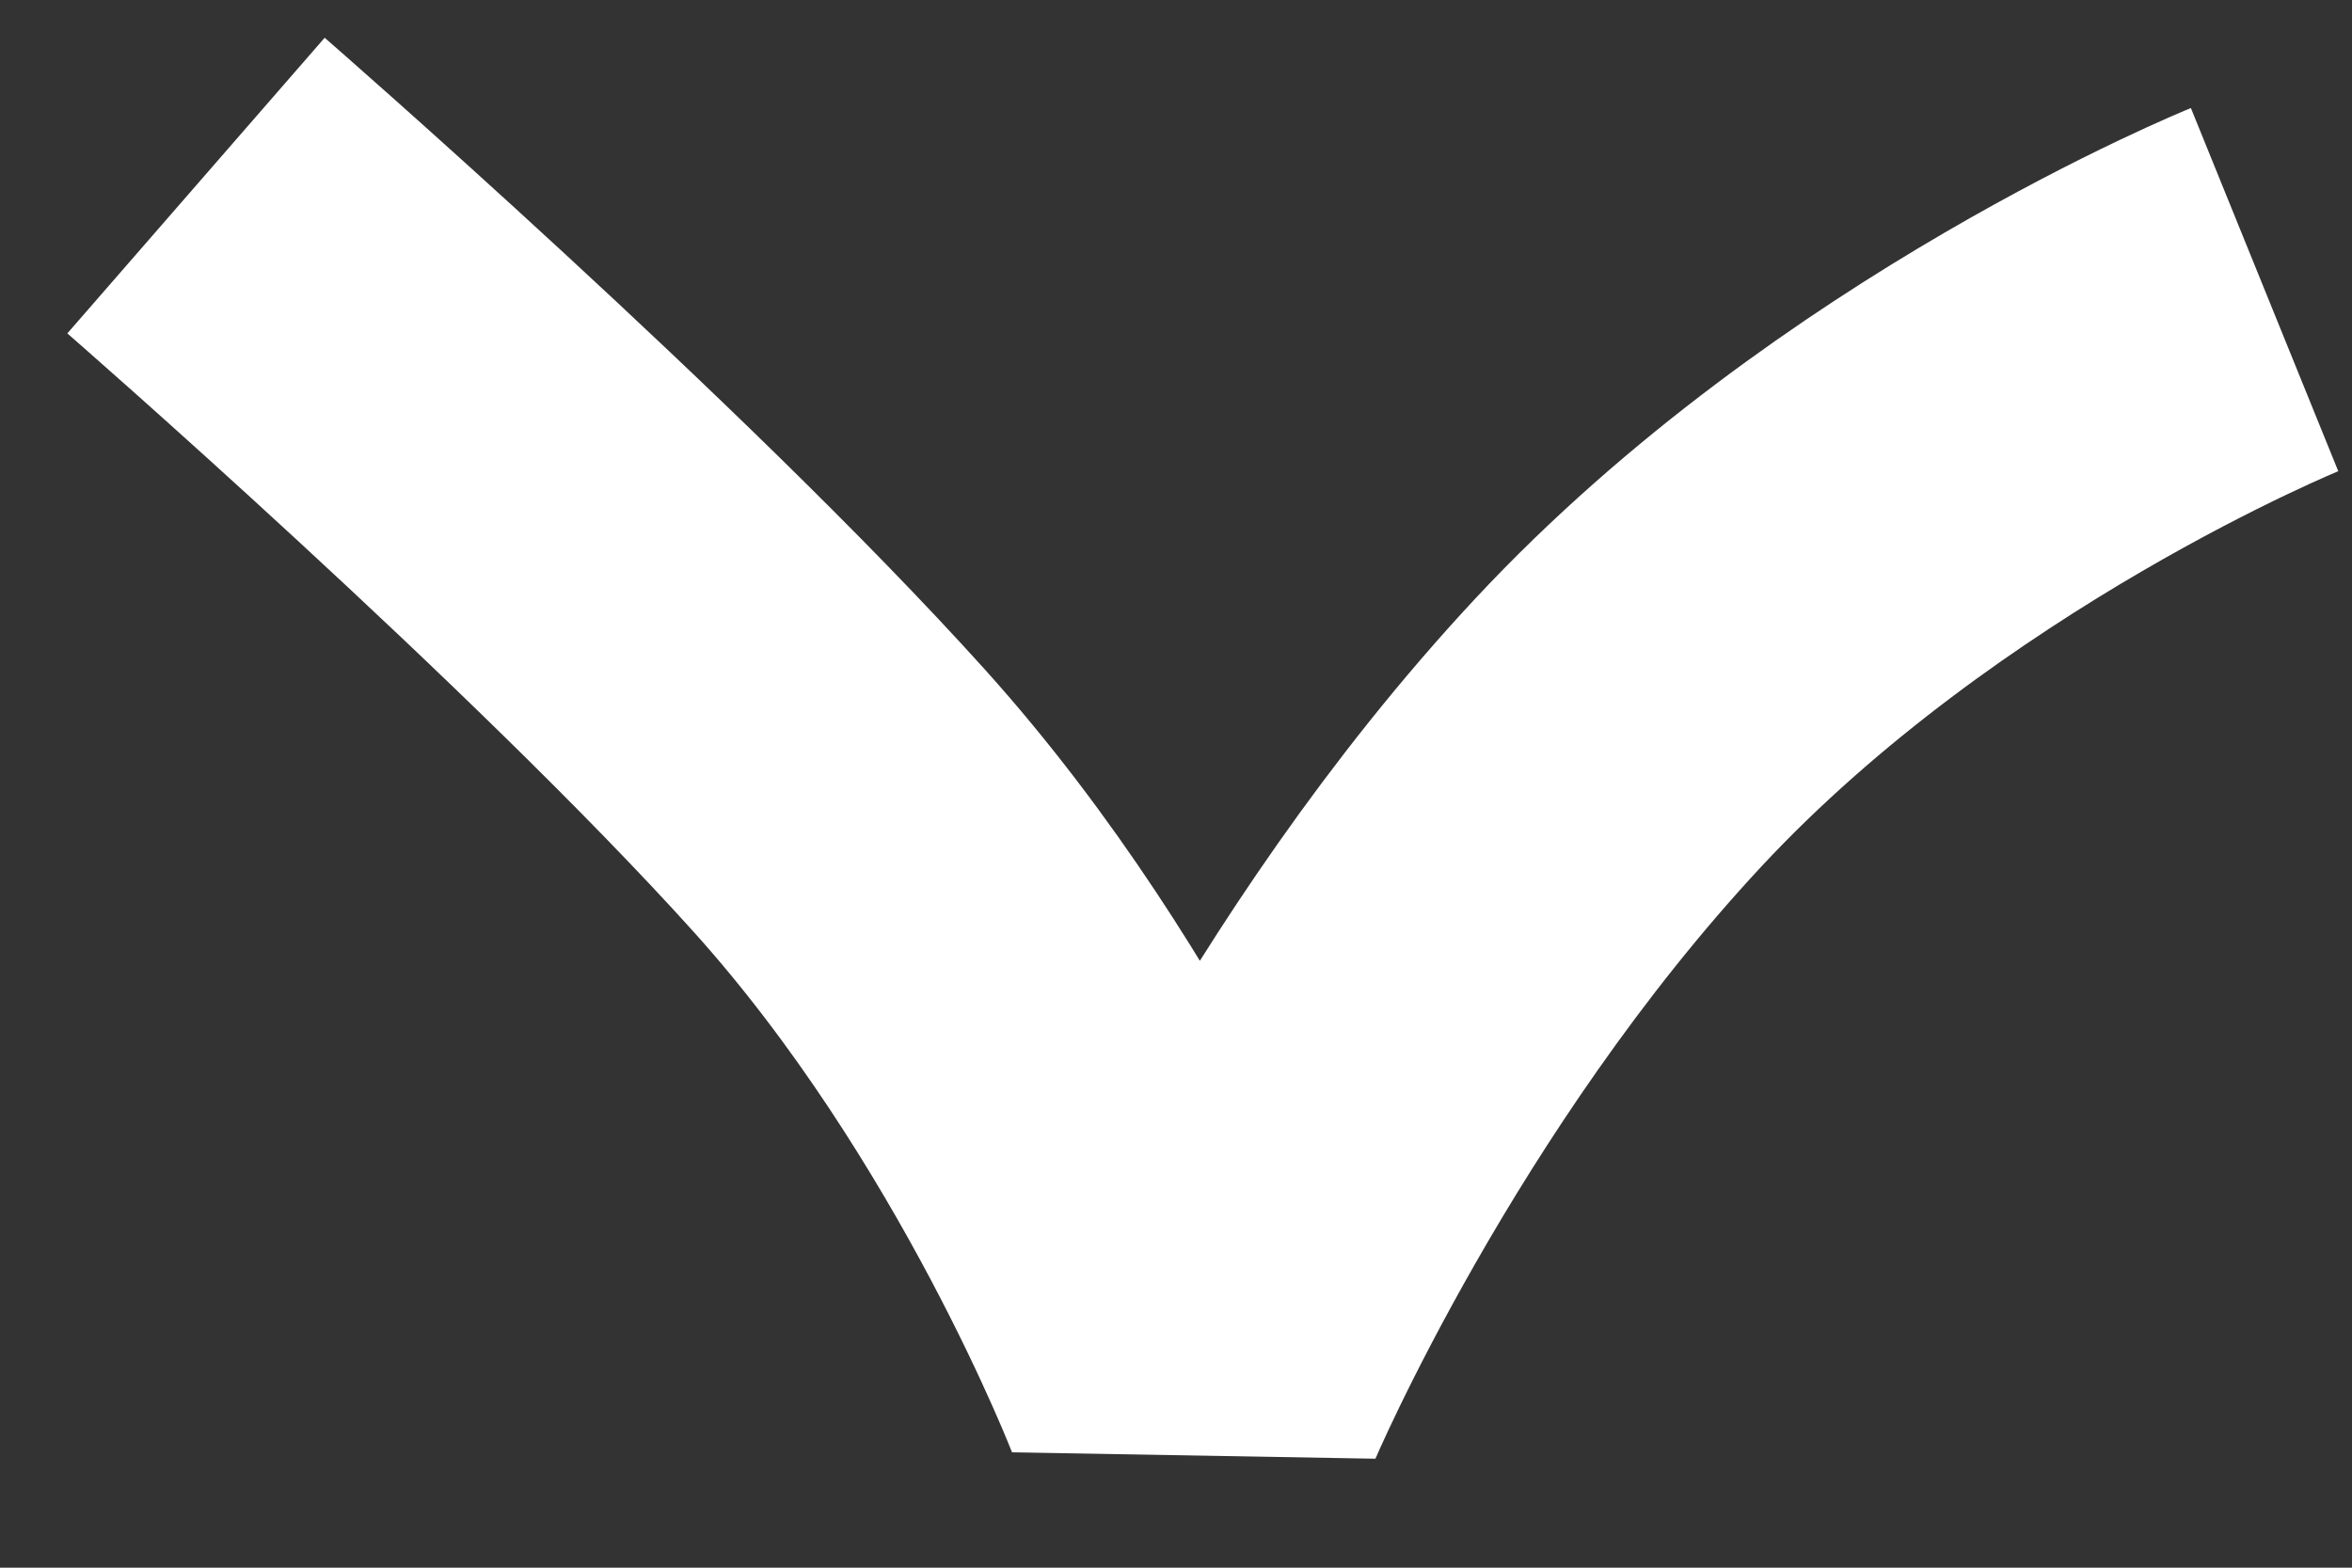 <svg width="12" height="8" viewBox="0 0 12 8" fill="none" xmlns="http://www.w3.org/2000/svg">
<rect x="0" y="0" width="12" height="8" fill="#333333" stroke="none"/>
<path d="M11.554 1.478C11.554 1.478 9.639 2.255 8.257 3.738C6.875 5.221 6.097 7.053 6.097 7.053C6.097 7.053 5.461 5.396 4.283 4.087C3.105 2.779 1 0.947 1 0.947" stroke="white" stroke-width="2" stroke-linejoin="bevel"/>
</svg>
